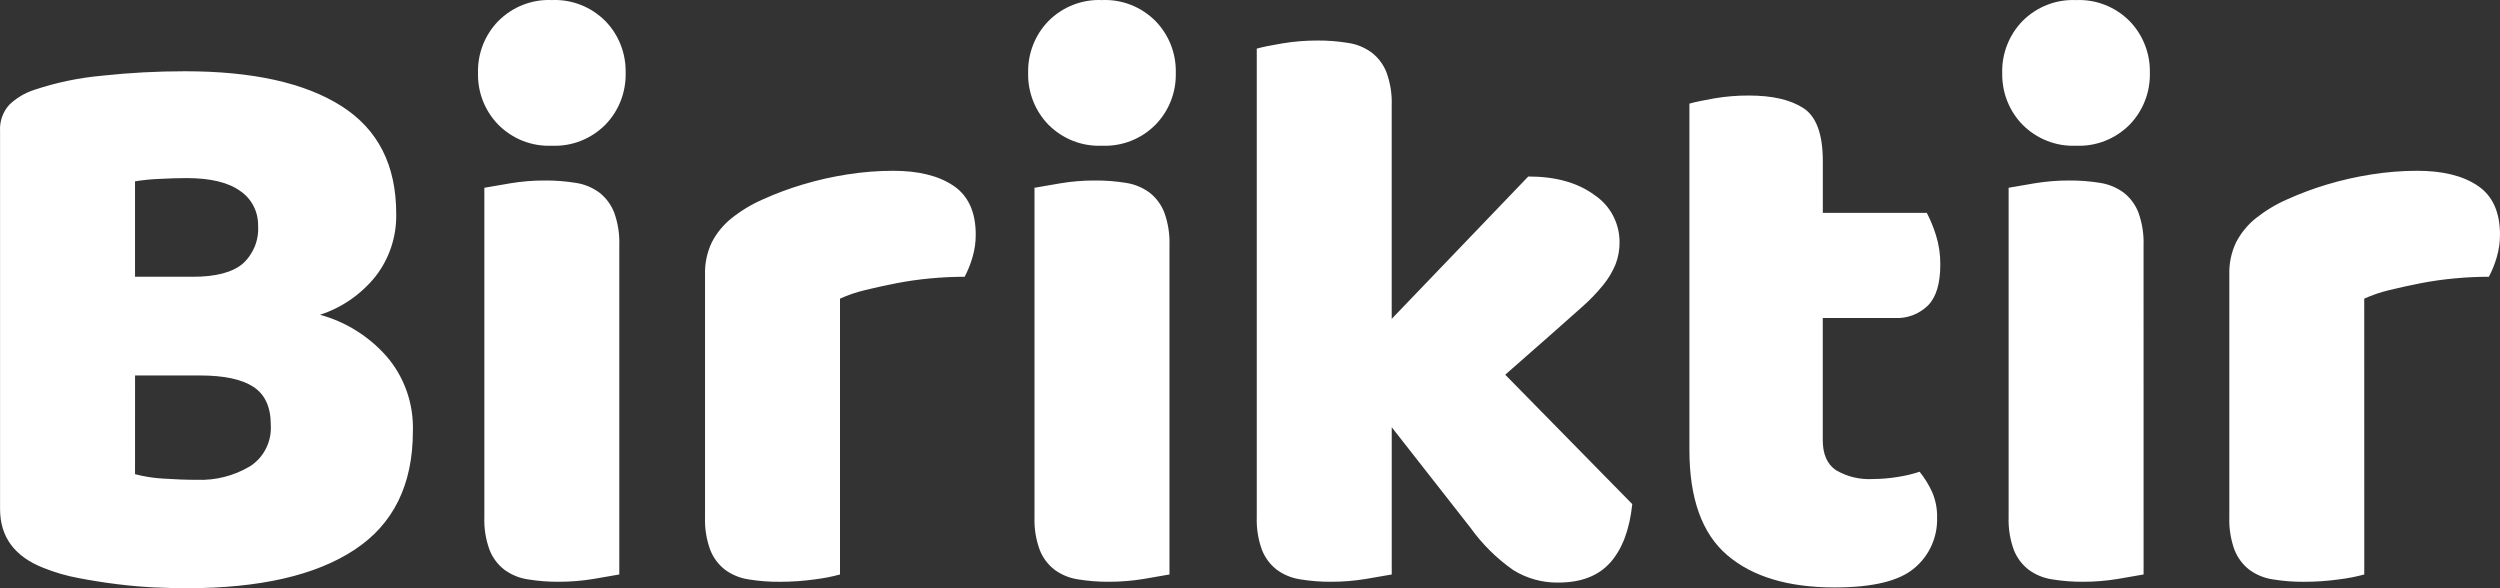 <svg width="85" height="20" viewBox="0 0 85 20" fill="none" xmlns="http://www.w3.org/2000/svg">
<rect x="0" y="0" width="85" height="20" fill="#333333" stroke="none"/>
<path d="M4.591 16.122C4.909 16.206 5.235 16.256 5.563 16.273C5.959 16.3 6.336 16.314 6.696 16.314C7.325 16.338 7.947 16.181 8.491 15.86C8.725 15.713 8.916 15.503 9.042 15.253C9.168 15.004 9.225 14.724 9.207 14.444C9.207 13.838 9.009 13.408 8.613 13.151C8.217 12.894 7.615 12.766 6.805 12.766H4.592L4.591 16.122ZM4.591 9.41H6.56C7.334 9.41 7.897 9.263 8.248 8.97C8.427 8.81 8.568 8.61 8.66 8.386C8.751 8.162 8.791 7.919 8.775 7.677C8.78 7.443 8.727 7.212 8.621 7.006C8.515 6.799 8.359 6.623 8.168 6.494C7.763 6.201 7.155 6.055 6.345 6.055C6.075 6.055 5.765 6.064 5.414 6.083C5.138 6.093 4.863 6.121 4.591 6.165V9.41ZM6.345 20C6.039 20 5.68 19.991 5.266 19.973C4.852 19.954 4.425 19.917 3.984 19.862C3.543 19.807 3.106 19.738 2.675 19.655C2.269 19.581 1.871 19.465 1.487 19.312C0.497 18.926 0.002 18.257 0.002 17.305V4.459C-0.008 4.296 0.015 4.133 0.068 3.979C0.121 3.826 0.205 3.685 0.313 3.565C0.555 3.332 0.846 3.158 1.163 3.056C1.908 2.807 2.677 2.646 3.458 2.575C4.399 2.473 5.345 2.422 6.292 2.423C8.595 2.423 10.367 2.818 11.609 3.606C12.851 4.395 13.472 5.614 13.471 7.264C13.489 8.036 13.24 8.79 12.77 9.395C12.277 10.009 11.621 10.463 10.88 10.702C11.748 10.939 12.53 11.426 13.134 12.105C13.746 12.808 14.069 13.724 14.038 14.663C14.038 16.478 13.377 17.822 12.054 18.692C10.732 19.564 8.829 19.999 6.345 20ZM16.252 2.478C16.244 2.152 16.301 1.829 16.419 1.526C16.538 1.224 16.715 0.949 16.94 0.718C17.179 0.477 17.464 0.289 17.777 0.166C18.091 0.043 18.426 -0.013 18.762 0.002C19.097 -0.013 19.433 0.043 19.746 0.166C20.059 0.289 20.345 0.477 20.584 0.718C20.809 0.949 20.986 1.224 21.104 1.526C21.222 1.829 21.279 2.152 21.272 2.478C21.279 2.804 21.222 3.127 21.104 3.43C20.986 3.732 20.809 4.007 20.584 4.238C20.345 4.479 20.059 4.667 19.746 4.79C19.433 4.913 19.097 4.969 18.762 4.954C18.426 4.969 18.091 4.913 17.777 4.79C17.464 4.667 17.179 4.479 16.94 4.238C16.715 4.007 16.538 3.732 16.419 3.43C16.301 3.127 16.244 2.804 16.252 2.478ZM21.056 19.532C20.858 19.569 20.566 19.619 20.179 19.684C19.791 19.748 19.398 19.78 19.005 19.78C18.648 19.783 18.291 19.755 17.939 19.697C17.651 19.653 17.378 19.54 17.142 19.366C16.919 19.191 16.747 18.959 16.643 18.692C16.514 18.336 16.454 17.957 16.468 17.578V6.384C16.665 6.347 16.958 6.297 17.345 6.233C17.733 6.168 18.125 6.136 18.519 6.137C18.876 6.134 19.233 6.161 19.585 6.219C19.873 6.263 20.146 6.377 20.381 6.55C20.604 6.725 20.777 6.958 20.881 7.224C21.01 7.58 21.069 7.959 21.056 8.338V19.532ZM28.56 19.532C28.281 19.608 27.996 19.663 27.71 19.698C27.311 19.754 26.91 19.781 26.508 19.781C26.151 19.784 25.795 19.756 25.442 19.698C25.155 19.654 24.881 19.541 24.646 19.367C24.423 19.192 24.25 18.959 24.147 18.693C24.017 18.337 23.958 17.958 23.971 17.579V9.327C23.961 8.952 24.04 8.579 24.201 8.241C24.363 7.926 24.588 7.65 24.862 7.429C25.188 7.168 25.547 6.95 25.928 6.783C26.371 6.583 26.826 6.413 27.291 6.274C27.787 6.125 28.292 6.011 28.803 5.931C29.321 5.849 29.844 5.807 30.368 5.807C31.232 5.807 31.916 5.976 32.419 6.316C32.922 6.655 33.175 7.209 33.175 7.979C33.176 8.236 33.139 8.49 33.068 8.736C33.001 8.97 32.911 9.195 32.798 9.41C32.42 9.41 32.033 9.428 31.637 9.465C31.241 9.501 30.854 9.557 30.477 9.63C30.099 9.704 29.743 9.782 29.41 9.864C29.118 9.933 28.834 10.03 28.56 10.154V19.532ZM34.957 2.478C34.949 2.152 35.007 1.829 35.125 1.526C35.243 1.224 35.42 0.949 35.645 0.718C35.884 0.477 36.169 0.289 36.483 0.166C36.796 0.043 37.132 -0.013 37.467 0.002C37.803 -0.013 38.138 0.043 38.452 0.166C38.765 0.289 39.05 0.477 39.289 0.718C39.514 0.949 39.691 1.224 39.81 1.526C39.928 1.829 39.985 2.152 39.977 2.478C39.985 2.804 39.928 3.127 39.81 3.43C39.691 3.732 39.514 4.007 39.289 4.238C39.05 4.479 38.765 4.667 38.452 4.79C38.138 4.913 37.803 4.969 37.467 4.954C37.132 4.969 36.796 4.913 36.483 4.79C36.169 4.667 35.884 4.479 35.645 4.238C35.42 4.007 35.243 3.732 35.125 3.43C35.007 3.127 34.949 2.804 34.957 2.478ZM39.762 19.532C39.564 19.569 39.271 19.619 38.885 19.684C38.496 19.748 38.104 19.78 37.71 19.78C37.353 19.783 36.997 19.755 36.644 19.697C36.356 19.653 36.083 19.54 35.848 19.366C35.625 19.191 35.452 18.959 35.349 18.692C35.219 18.336 35.16 17.957 35.173 17.578V6.384C35.371 6.347 35.663 6.297 36.05 6.233C36.438 6.168 36.831 6.136 37.224 6.137C37.581 6.134 37.938 6.161 38.291 6.219C38.578 6.263 38.851 6.377 39.087 6.55C39.31 6.725 39.483 6.958 39.586 7.224C39.715 7.58 39.775 7.959 39.762 8.338V19.532ZM55.497 17.139C55.407 18.001 55.16 18.661 54.755 19.12C54.35 19.578 53.761 19.807 52.987 19.807C52.445 19.817 51.911 19.669 51.449 19.381C50.886 18.987 50.393 18.499 49.991 17.937L47.319 14.526V19.532C47.121 19.569 46.828 19.619 46.441 19.684C46.053 19.748 45.66 19.78 45.267 19.78C44.91 19.783 44.553 19.755 44.201 19.697C43.913 19.653 43.64 19.54 43.405 19.366C43.181 19.191 43.009 18.959 42.905 18.692C42.776 18.337 42.717 17.959 42.73 17.58V1.653C42.928 1.598 43.22 1.538 43.607 1.474C43.995 1.41 44.388 1.378 44.781 1.378C45.138 1.375 45.495 1.403 45.847 1.461C46.135 1.504 46.408 1.618 46.644 1.792C46.867 1.966 47.039 2.199 47.143 2.466C47.272 2.822 47.331 3.2 47.318 3.58V10.842L51.961 6.001C52.897 6.001 53.648 6.212 54.215 6.633C54.475 6.806 54.69 7.043 54.838 7.321C54.987 7.6 55.065 7.912 55.065 8.229C55.068 8.487 55.022 8.744 54.93 8.985C54.825 9.239 54.684 9.475 54.511 9.687C54.29 9.959 54.046 10.212 53.783 10.443C53.486 10.709 53.139 11.016 52.744 11.364L51.178 12.74L55.497 17.139ZM61.974 14.966C61.974 15.443 62.123 15.783 62.42 15.984C62.8 16.208 63.237 16.313 63.675 16.287C63.955 16.286 64.235 16.263 64.512 16.218C64.768 16.18 65.021 16.12 65.267 16.039C65.433 16.246 65.573 16.473 65.686 16.713C65.81 16.994 65.87 17.3 65.861 17.607C65.87 17.933 65.805 18.255 65.671 18.551C65.538 18.847 65.34 19.107 65.092 19.313C64.579 19.753 63.675 19.973 62.379 19.973C60.796 19.973 59.577 19.606 58.722 18.872C57.867 18.139 57.44 16.947 57.44 15.297V3.523C57.638 3.468 57.921 3.408 58.29 3.344C58.678 3.278 59.071 3.246 59.465 3.248C60.256 3.248 60.873 3.39 61.313 3.674C61.754 3.959 61.975 4.559 61.976 5.476V7.237H65.511C65.636 7.479 65.74 7.732 65.822 7.993C65.924 8.318 65.974 8.657 65.97 8.997C65.97 9.639 65.831 10.102 65.552 10.386C65.403 10.531 65.227 10.644 65.034 10.717C64.842 10.79 64.637 10.823 64.431 10.813H61.974V14.966ZM68.075 2.478C68.067 2.153 68.124 1.829 68.243 1.527C68.361 1.224 68.538 0.949 68.763 0.718C69.002 0.477 69.287 0.289 69.601 0.166C69.914 0.043 70.249 -0.012 70.585 0.003C70.921 -0.012 71.256 0.043 71.569 0.166C71.883 0.289 72.168 0.477 72.407 0.718C72.632 0.949 72.809 1.224 72.927 1.527C73.046 1.829 73.103 2.153 73.095 2.478C73.103 2.804 73.046 3.128 72.927 3.43C72.809 3.733 72.632 4.008 72.407 4.239C72.168 4.479 71.883 4.667 71.57 4.79C71.257 4.913 70.922 4.969 70.587 4.954C70.251 4.969 69.916 4.913 69.603 4.79C69.289 4.667 69.004 4.479 68.765 4.239C68.54 4.008 68.363 3.733 68.244 3.43C68.126 3.128 68.069 2.804 68.076 2.478L68.075 2.478ZM72.882 19.532C72.684 19.569 72.391 19.619 72.004 19.684C71.616 19.748 71.224 19.78 70.83 19.78C70.473 19.783 70.117 19.755 69.764 19.697C69.476 19.653 69.203 19.54 68.968 19.366C68.745 19.191 68.572 18.959 68.468 18.692C68.34 18.337 68.28 17.959 68.293 17.58V6.384C68.491 6.347 68.783 6.297 69.17 6.233C69.558 6.169 69.95 6.136 70.344 6.137C70.701 6.134 71.057 6.161 71.41 6.219C71.697 6.263 71.971 6.377 72.206 6.55C72.429 6.725 72.602 6.958 72.705 7.224C72.834 7.58 72.894 7.959 72.881 8.338L72.882 19.532ZM80.385 19.532C80.106 19.608 79.822 19.663 79.535 19.698C79.137 19.754 78.736 19.781 78.334 19.781C77.977 19.784 77.62 19.756 77.268 19.698C76.98 19.654 76.707 19.541 76.471 19.367C76.248 19.192 76.076 18.959 75.972 18.693C75.843 18.337 75.784 17.958 75.797 17.579V9.327C75.787 8.952 75.865 8.579 76.026 8.241C76.189 7.926 76.414 7.65 76.687 7.429C77.014 7.168 77.372 6.95 77.754 6.783C78.196 6.583 78.651 6.413 79.115 6.274C79.611 6.125 80.116 6.011 80.627 5.931C81.145 5.849 81.669 5.807 82.193 5.807C83.057 5.807 83.74 5.976 84.244 6.316C84.747 6.655 84.999 7.209 85 7.979C85 8.236 84.964 8.49 84.892 8.736C84.826 8.97 84.735 9.195 84.622 9.41C84.244 9.41 83.857 9.428 83.462 9.465C83.066 9.501 82.679 9.557 82.301 9.63C81.923 9.704 81.568 9.782 81.235 9.864C80.943 9.933 80.658 10.03 80.384 10.154L80.385 19.532Z" fill="white"/>
</svg>
